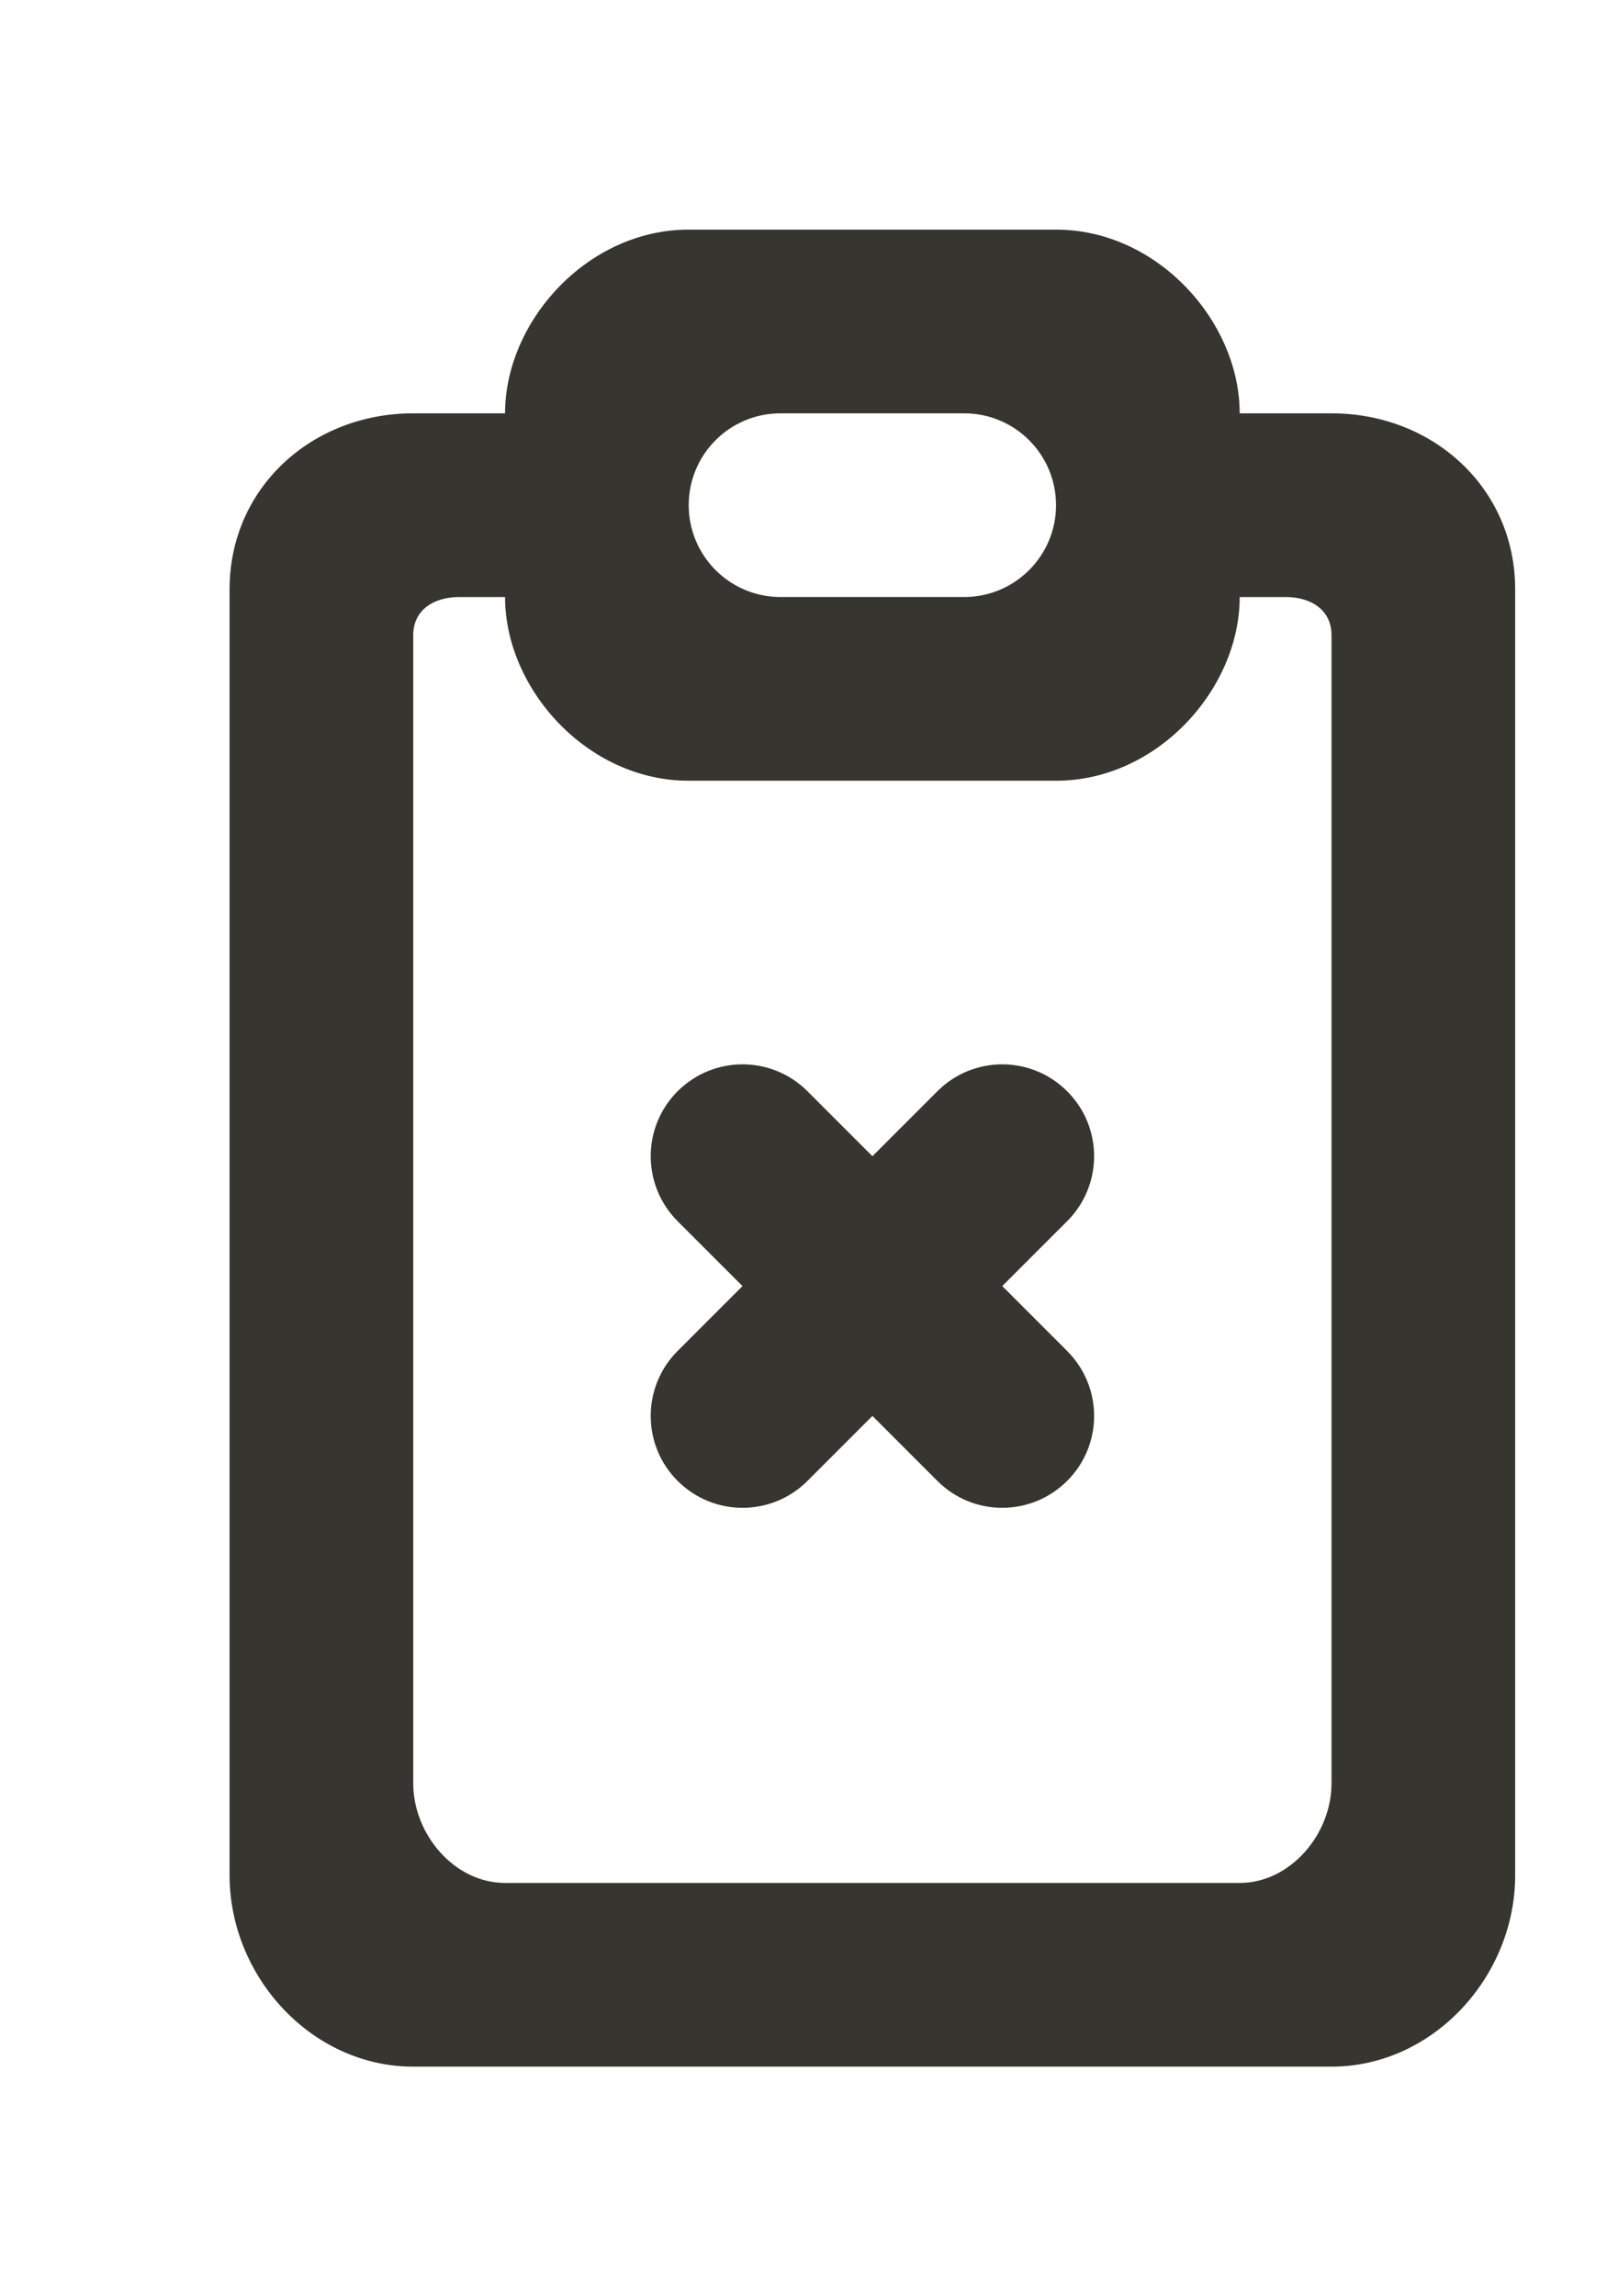 <!-- Generated by IcoMoon.io -->
<svg version="1.1" xmlns="http://www.w3.org/2000/svg" width="28" height="40" viewBox="0 0 28 40">
<title>mp-fileboard_close-1</title>
<path fill="#37352f" d="M18.594 21.272l-1.131 1.131 1.131 1.131c0.626 0.626 0.626 1.638 0 2.262-0.626 0.626-1.638 0.626-2.262 0l-1.131-1.131-1.131 1.131c-0.626 0.626-1.638 0.626-2.264 0-0.624-0.624-0.624-1.637 0-2.262l1.131-1.131-1.131-1.131c-0.624-0.626-0.624-1.638 0-2.262 0.626-0.626 1.638-0.626 2.264 0l1.131 1.131 1.131-1.131c0.624-0.626 1.637-0.626 2.262 0 0.626 0.624 0.626 1.637 0 2.262v0zM23.2 31.066c0 0.885-0.717 1.734-1.6 1.734h-12.8c-0.885 0-1.6-0.85-1.6-1.734v-20c0-0.442 0.358-0.666 0.8-0.666h0.8c0 1.6 1.432 3.2 3.2 3.2h6.4c1.766 0 3.2-1.6 3.2-3.2h0.8c0.442 0 0.8 0.224 0.8 0.666v20zM13.6 7.2h3.2c0.883 0 1.6 0.715 1.6 1.6 0 0.883-0.717 1.6-1.6 1.6h-3.2c-0.885 0-1.6-0.717-1.6-1.6 0-0.885 0.715-1.6 1.6-1.6v0zM23.2 7.2h-1.6c0-1.6-1.434-3.2-3.2-3.2h-6.4c-1.768 0-3.2 1.6-3.2 3.2h-1.6c-1.768 0-3.2 1.299-3.2 3.066v22.4c0 1.768 1.432 3.334 3.2 3.334h16c1.766 0 3.2-1.566 3.2-3.334v-22.4c0-1.766-1.434-3.066-3.2-3.066v0z"></path>
</svg>
